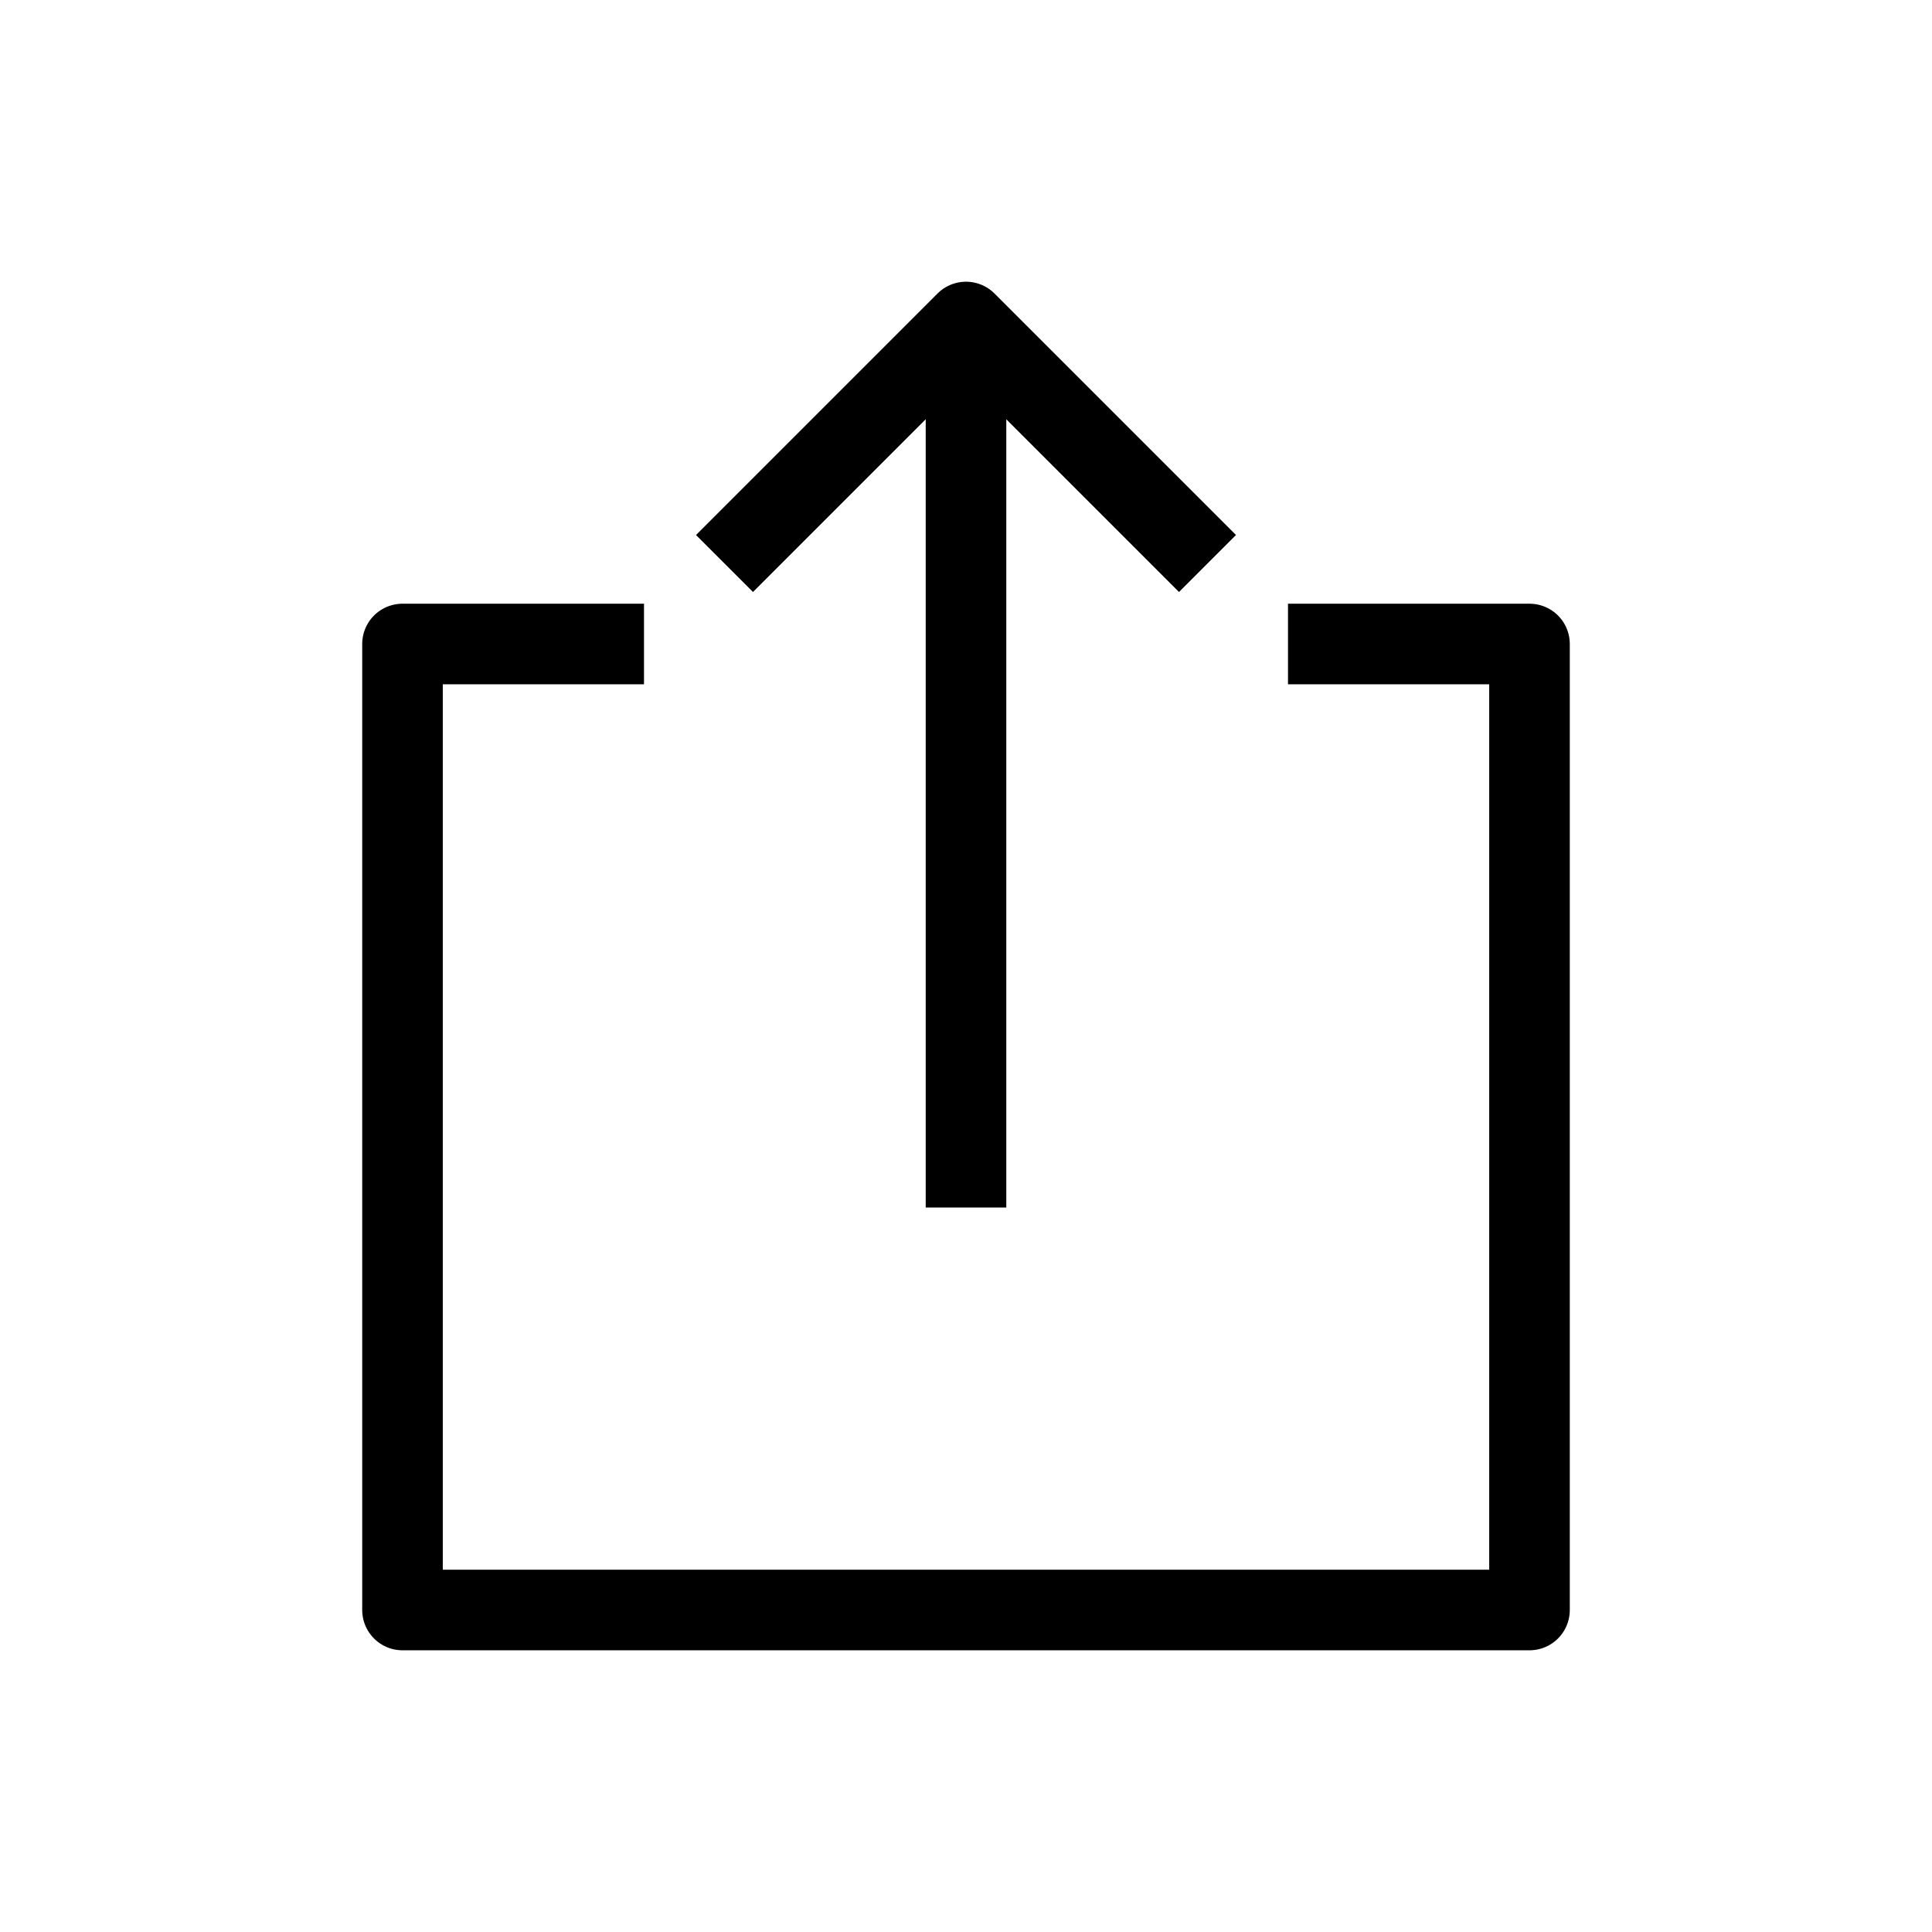 <svg width="24" height="24" viewBox="0 0 24 24" fill="none" xmlns="http://www.w3.org/2000/svg">
<path d="M12 4.5V15" stroke="black" stroke-width="1.001" stroke-linejoin="round"/>
<path d="M8 8H5V20H19V8H16" stroke="black" stroke-width="1.001" stroke-linejoin="round"/>
<path d="M9 7C10.172 5.828 10.829 5.172 12 4L15 7" stroke="black" stroke-width="1.001" stroke-linejoin="round"/>
</svg>
